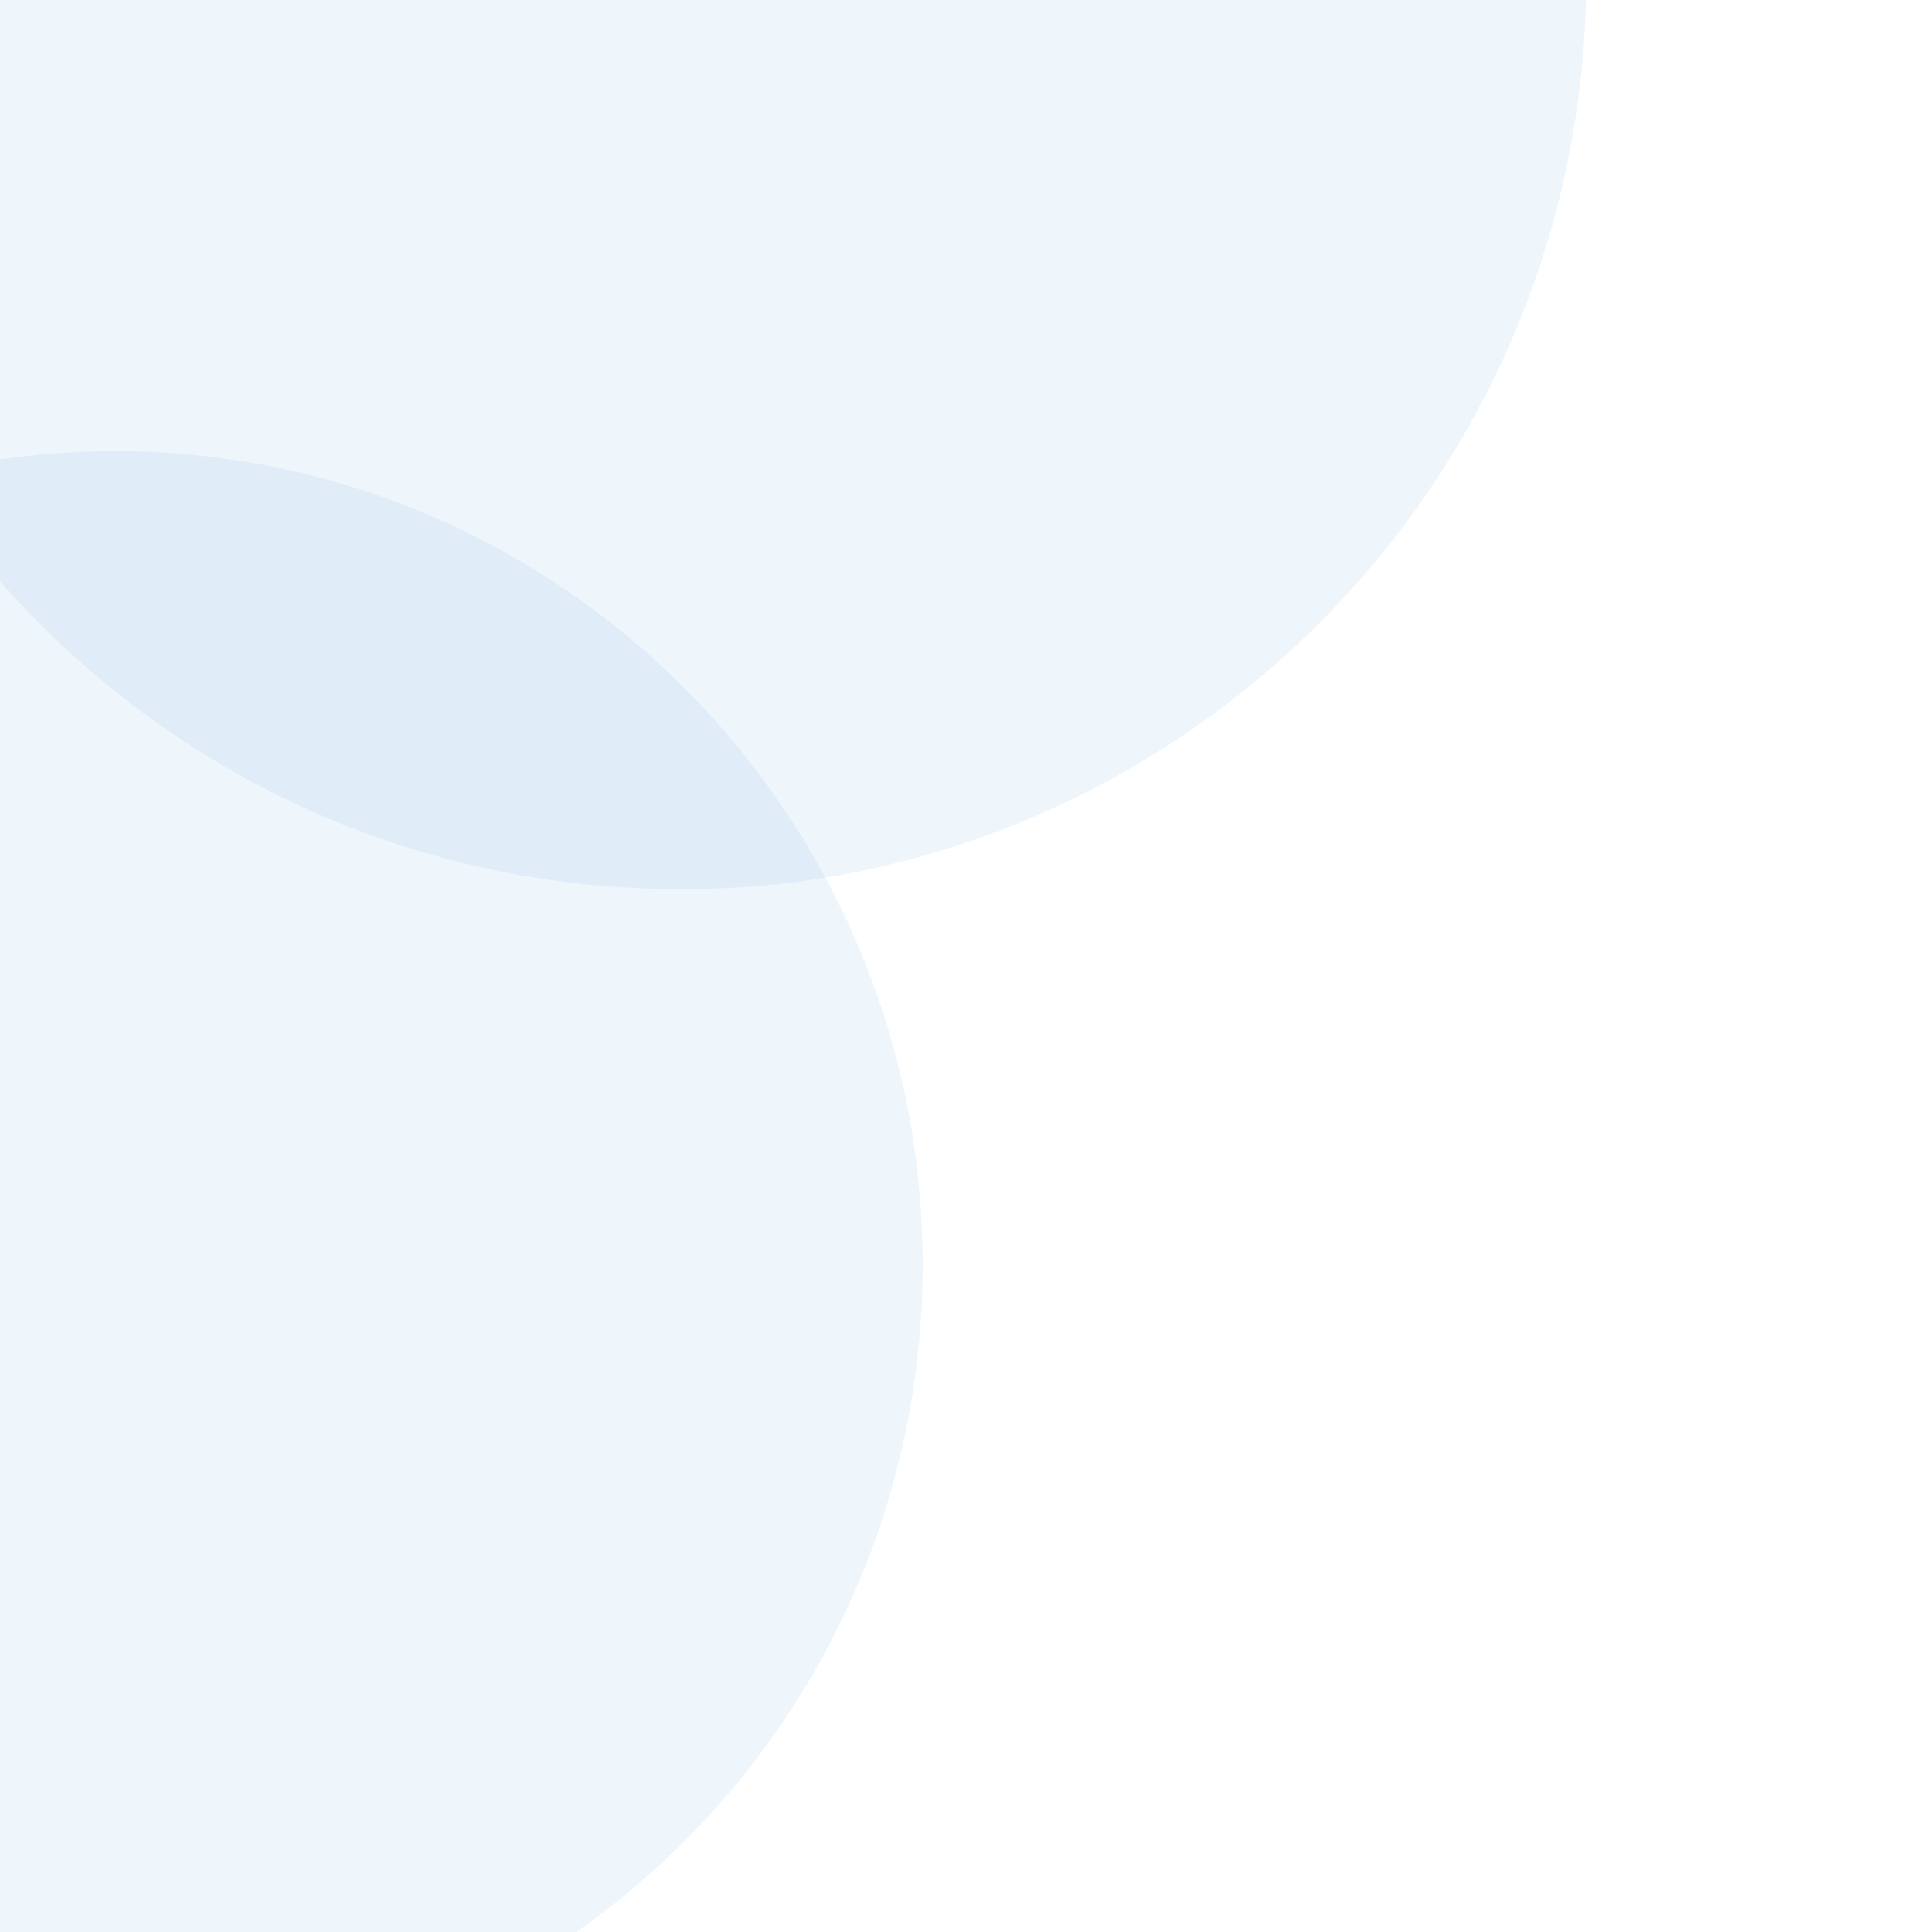 <?xml version="1.0" encoding="utf-8"?>
<svg viewBox="0 0 500 500" xmlns="http://www.w3.org/2000/svg">
  <g transform="matrix(2.683, 0, 0, -2.699, 93.476, 494.846)" style="">
    <title>3</title>
    <desc>Created with Sketch.</desc>
    <g id="Mask-_x2B_-Mask-Mask" transform="translate(14, 0)">
      <g id="Mask"/>
      <g id="Mask_1_" transform="matrix(-1, 0, 0, 1, 89.161, -1.91)">
        <path class="st0" d="M138,141.2c-3.6,0.5-7.3,0.8-11,0.8c-29.6,0-55.4-16.5-68.6-40.9c-6-11-9.4-23.7-9.4-37.1 c0-26.5,13.2-49.9,33.4-64H138v129.5" style="opacity: 0.2; fill-rule: evenodd; fill: rgb(171, 205, 239);"/>
      </g>
      <g id="Mask_2_" transform="matrix(-1, 0, 0, 1, 89.161, -1.91)">
        <path class="st0" d="M138,141.2V187H-15c0.2-43.3,31.9-79.1,73.4-85.9c4.6-0.8,9.3-1.1,14.1-1.1c26.1,0,49.5,11.4,65.5,29.5" style="opacity: 0.2; fill-rule: evenodd; fill: rgb(171, 205, 239);"/>
      </g>
    </g>
  </g>
</svg>